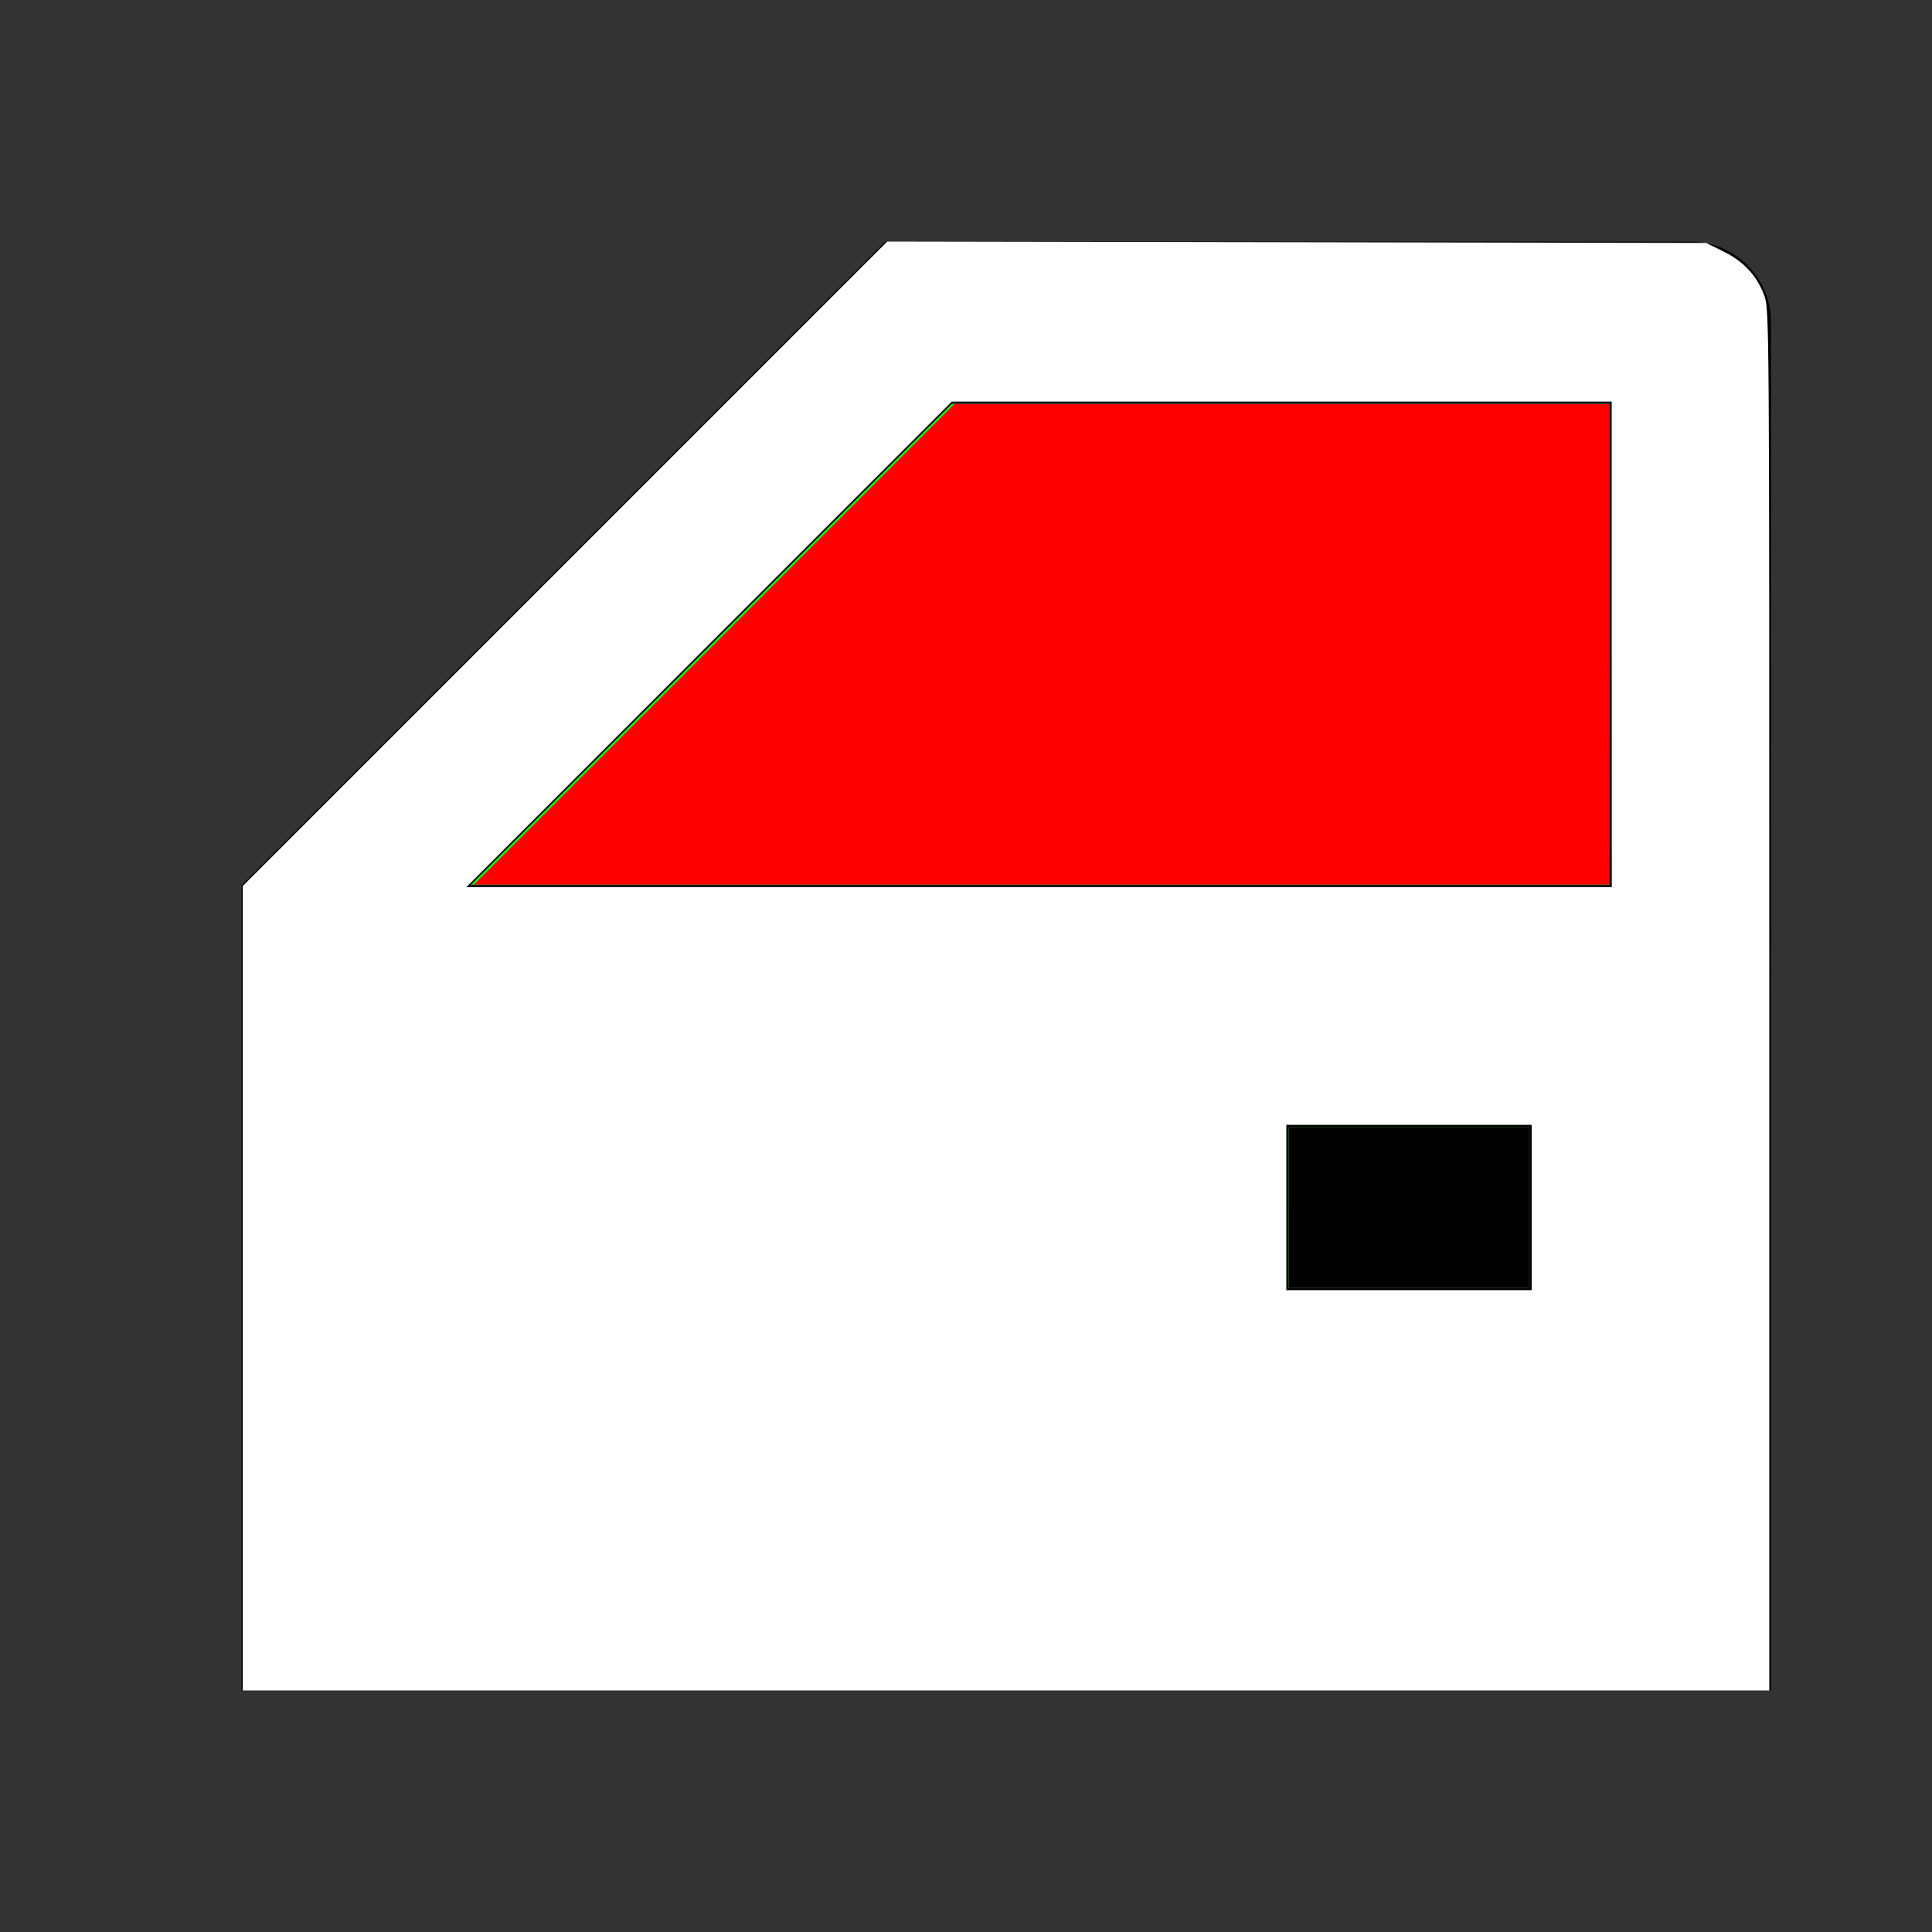<?xml version="1.0" encoding="UTF-8" standalone="no"?>
<svg
   version="1.1"
   width="24"
   height="24"
   viewBox="0 0 24 24"
   id="svg4"
   sodipodi:docname="car_door_window_white_red.svg"
   inkscape:version="1.1 (c68e22c387, 2021-05-23)"
   xmlns:inkscape="http://www.inkscape.org/namespaces/inkscape"
   xmlns:sodipodi="http://sodipodi.sourceforge.net/DTD/sodipodi-0.dtd"
   xmlns="http://www.w3.org/2000/svg"
   xmlns:svg="http://www.w3.org/2000/svg">
  <rect x="0" y="0" width="24" height="24" fill="#333333" stroke="none"/>
  <defs
     id="defs8" />
  <sodipodi:namedview
     id="namedview6"
     pagecolor="#ffffff"
     bordercolor="#666666"
     borderopacity="1.0"
     inkscape:pageshadow="2"
     inkscape:pageopacity="0.0"
     inkscape:pagecheckerboard="0"
     showgrid="false"
     inkscape:zoom="31.166667"
     inkscape:cx="12"
     inkscape:cy="11.983957"
     inkscape:window-width="1920"
     inkscape:window-height="1017"
     inkscape:window-x="1912"
     inkscape:window-y="-8"
     inkscape:window-maximized="1"
     inkscape:current-layer="svg4" />
  <path
     d="M19,14H16V16H19V14M22,21H3V11L11,3H21C21.55,3 22,3.45 22,4V21M11.83,5L5.83,11H20V5H11.83Z"
     id="path2" />
  <path
     style="fill:#00ff00;stroke-width:0.032;stroke:none"
     d="M 8.84,8.005 11.823,5.021 h 4.083 4.083 v 2.984 2.984 h -7.067 -7.067 z"
     id="path862" />
  <path
     style="fill:#00ff00;stroke:none;stroke-width:0.032"
     d="m 16.011,15 v -0.995 h 1.492 1.492 V 15 15.995 h -1.492 -1.492 z"
     id="path938" />
  <path
     style="fill:#28220b;stroke:none;stroke-width:0.032"
     d="m 16.011,15 v -0.995 h 1.492 1.492 V 15 15.995 h -1.492 -1.492 z"
     id="path977" />
  <path
     style="fill:#000000;stroke:none;stroke-width:0.032"
     d="m 16.011,15 v -0.995 h 1.492 1.492 V 15 15.995 h -1.492 -1.492 z"
     id="path1090" />
  <path
     style="fill:#ffffff;stroke:none;stroke-width:0.032"
     d="m 3.016,16.003 v -4.997 l 4.003,-4.003 4.003,-4.003 5.086,0.009 5.086,0.009 0.215,0.106 c 0.252,0.124 0.414,0.298 0.506,0.543 0.064,0.171 0.064,0.239 0.064,8.754 V 21 H 12.497 3.016 Z M 19.027,15 V 13.973 H 17.503 15.979 V 15 16.027 h 1.524 1.524 z M 20.021,8.005 V 4.989 H 15.922 11.823 L 8.807,8.005 5.792,11.021 h 7.115 7.115 z"
     id="path1166" />
  <path
     style="fill:#ff0000;stroke:none;stroke-width:0.032"
     d="M 8.872,8.005 11.855,5.021 h 4.067 4.067 V 8.005 10.989 H 12.939 5.888 Z"
     id="path1288" />
</svg>
